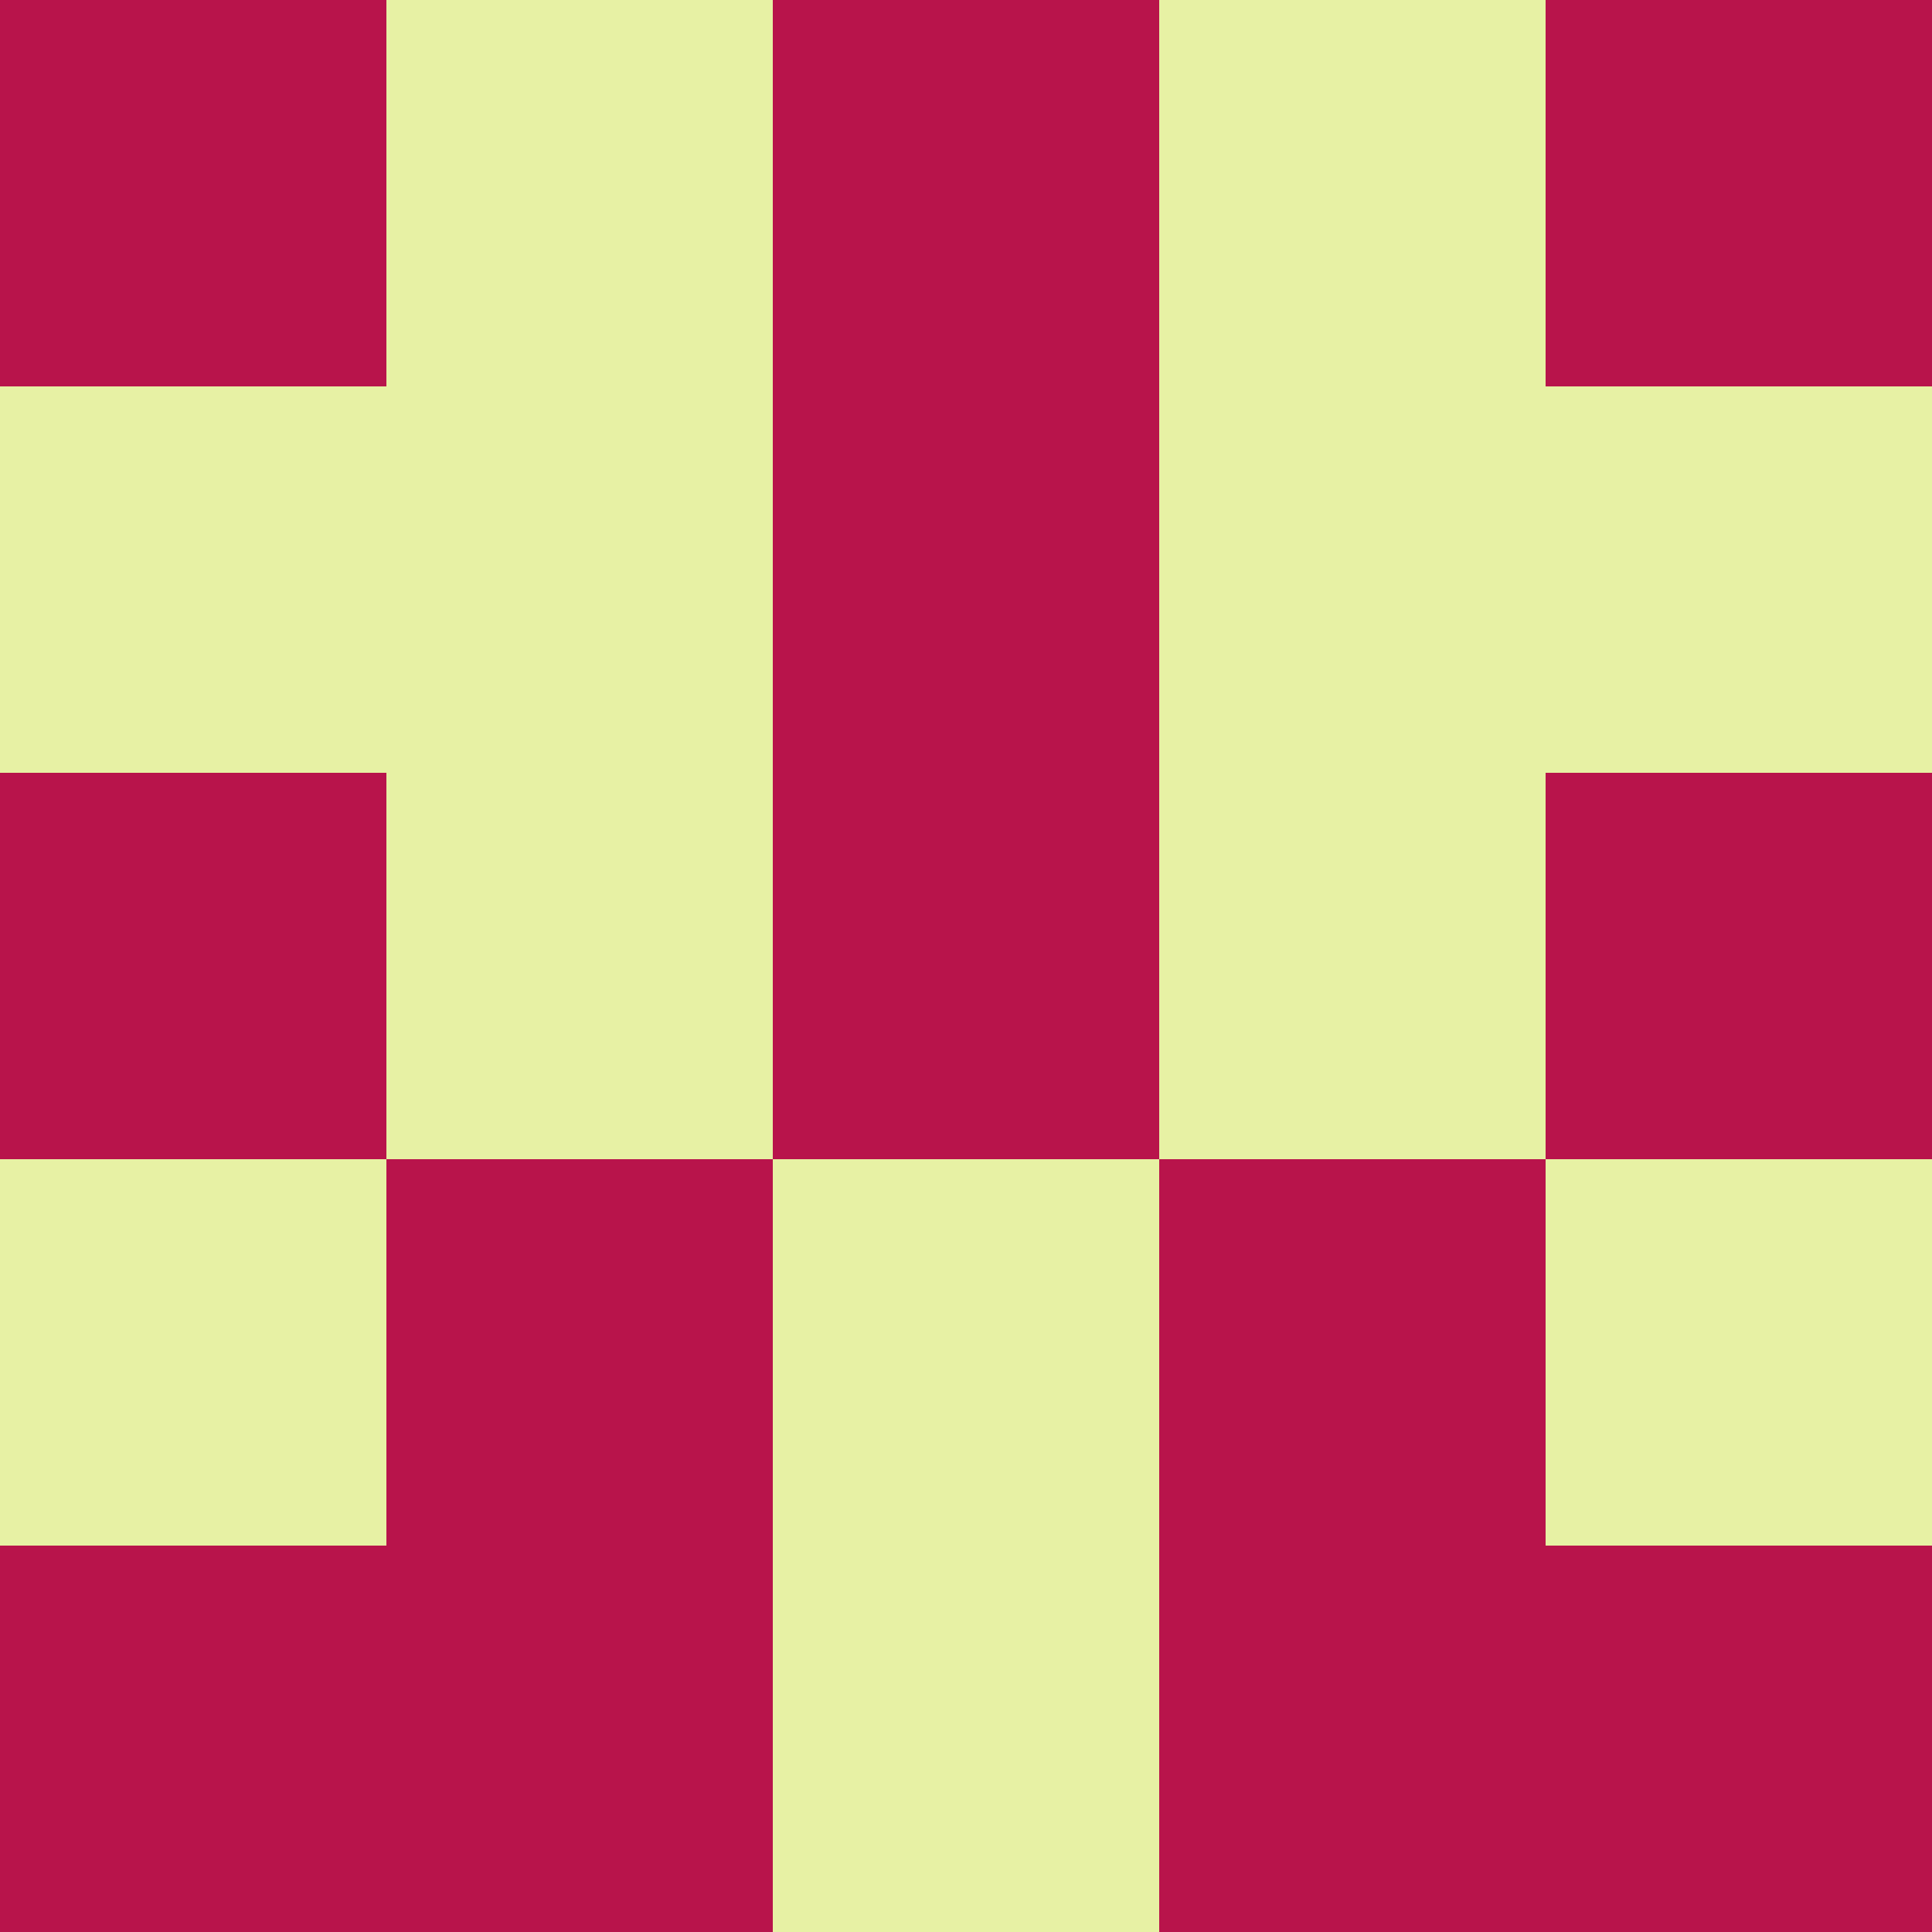 <?xml version="1.0" encoding="utf-8"?>
<!DOCTYPE svg PUBLIC "-//W3C//DTD SVG 20010904//EN"
        "http://www.w3.org/TR/2001/REC-SVG-20010904/DTD/svg10.dtd">

<svg width="400" height="400" viewBox="0 0 5 5"
    xmlns="http://www.w3.org/2000/svg"
    xmlns:xlink="http://www.w3.org/1999/xlink">
            <rect x="0" y="0" width="5" height="5" fill="#333333" stroke="none"/>
            <rect x="0" y="0" width="1" height="1" fill="#B8144B" />
        <rect x="0" y="1" width="1" height="1" fill="#E7F1A4" />
        <rect x="0" y="2" width="1" height="1" fill="#B8144B" />
        <rect x="0" y="3" width="1" height="1" fill="#E7F1A4" />
        <rect x="0" y="4" width="1" height="1" fill="#B8144B" />
                <rect x="1" y="0" width="1" height="1" fill="#E7F1A4" />
        <rect x="1" y="1" width="1" height="1" fill="#E7F1A4" />
        <rect x="1" y="2" width="1" height="1" fill="#E7F1A4" />
        <rect x="1" y="3" width="1" height="1" fill="#B8144B" />
        <rect x="1" y="4" width="1" height="1" fill="#B8144B" />
                <rect x="2" y="0" width="1" height="1" fill="#B8144B" />
        <rect x="2" y="1" width="1" height="1" fill="#B8144B" />
        <rect x="2" y="2" width="1" height="1" fill="#B8144B" />
        <rect x="2" y="3" width="1" height="1" fill="#E7F1A4" />
        <rect x="2" y="4" width="1" height="1" fill="#E7F1A4" />
                <rect x="3" y="0" width="1" height="1" fill="#E7F1A4" />
        <rect x="3" y="1" width="1" height="1" fill="#E7F1A4" />
        <rect x="3" y="2" width="1" height="1" fill="#E7F1A4" />
        <rect x="3" y="3" width="1" height="1" fill="#B8144B" />
        <rect x="3" y="4" width="1" height="1" fill="#B8144B" />
                <rect x="4" y="0" width="1" height="1" fill="#B8144B" />
        <rect x="4" y="1" width="1" height="1" fill="#E7F1A4" />
        <rect x="4" y="2" width="1" height="1" fill="#B8144B" />
        <rect x="4" y="3" width="1" height="1" fill="#E7F1A4" />
        <rect x="4" y="4" width="1" height="1" fill="#B8144B" />
        
</svg>


